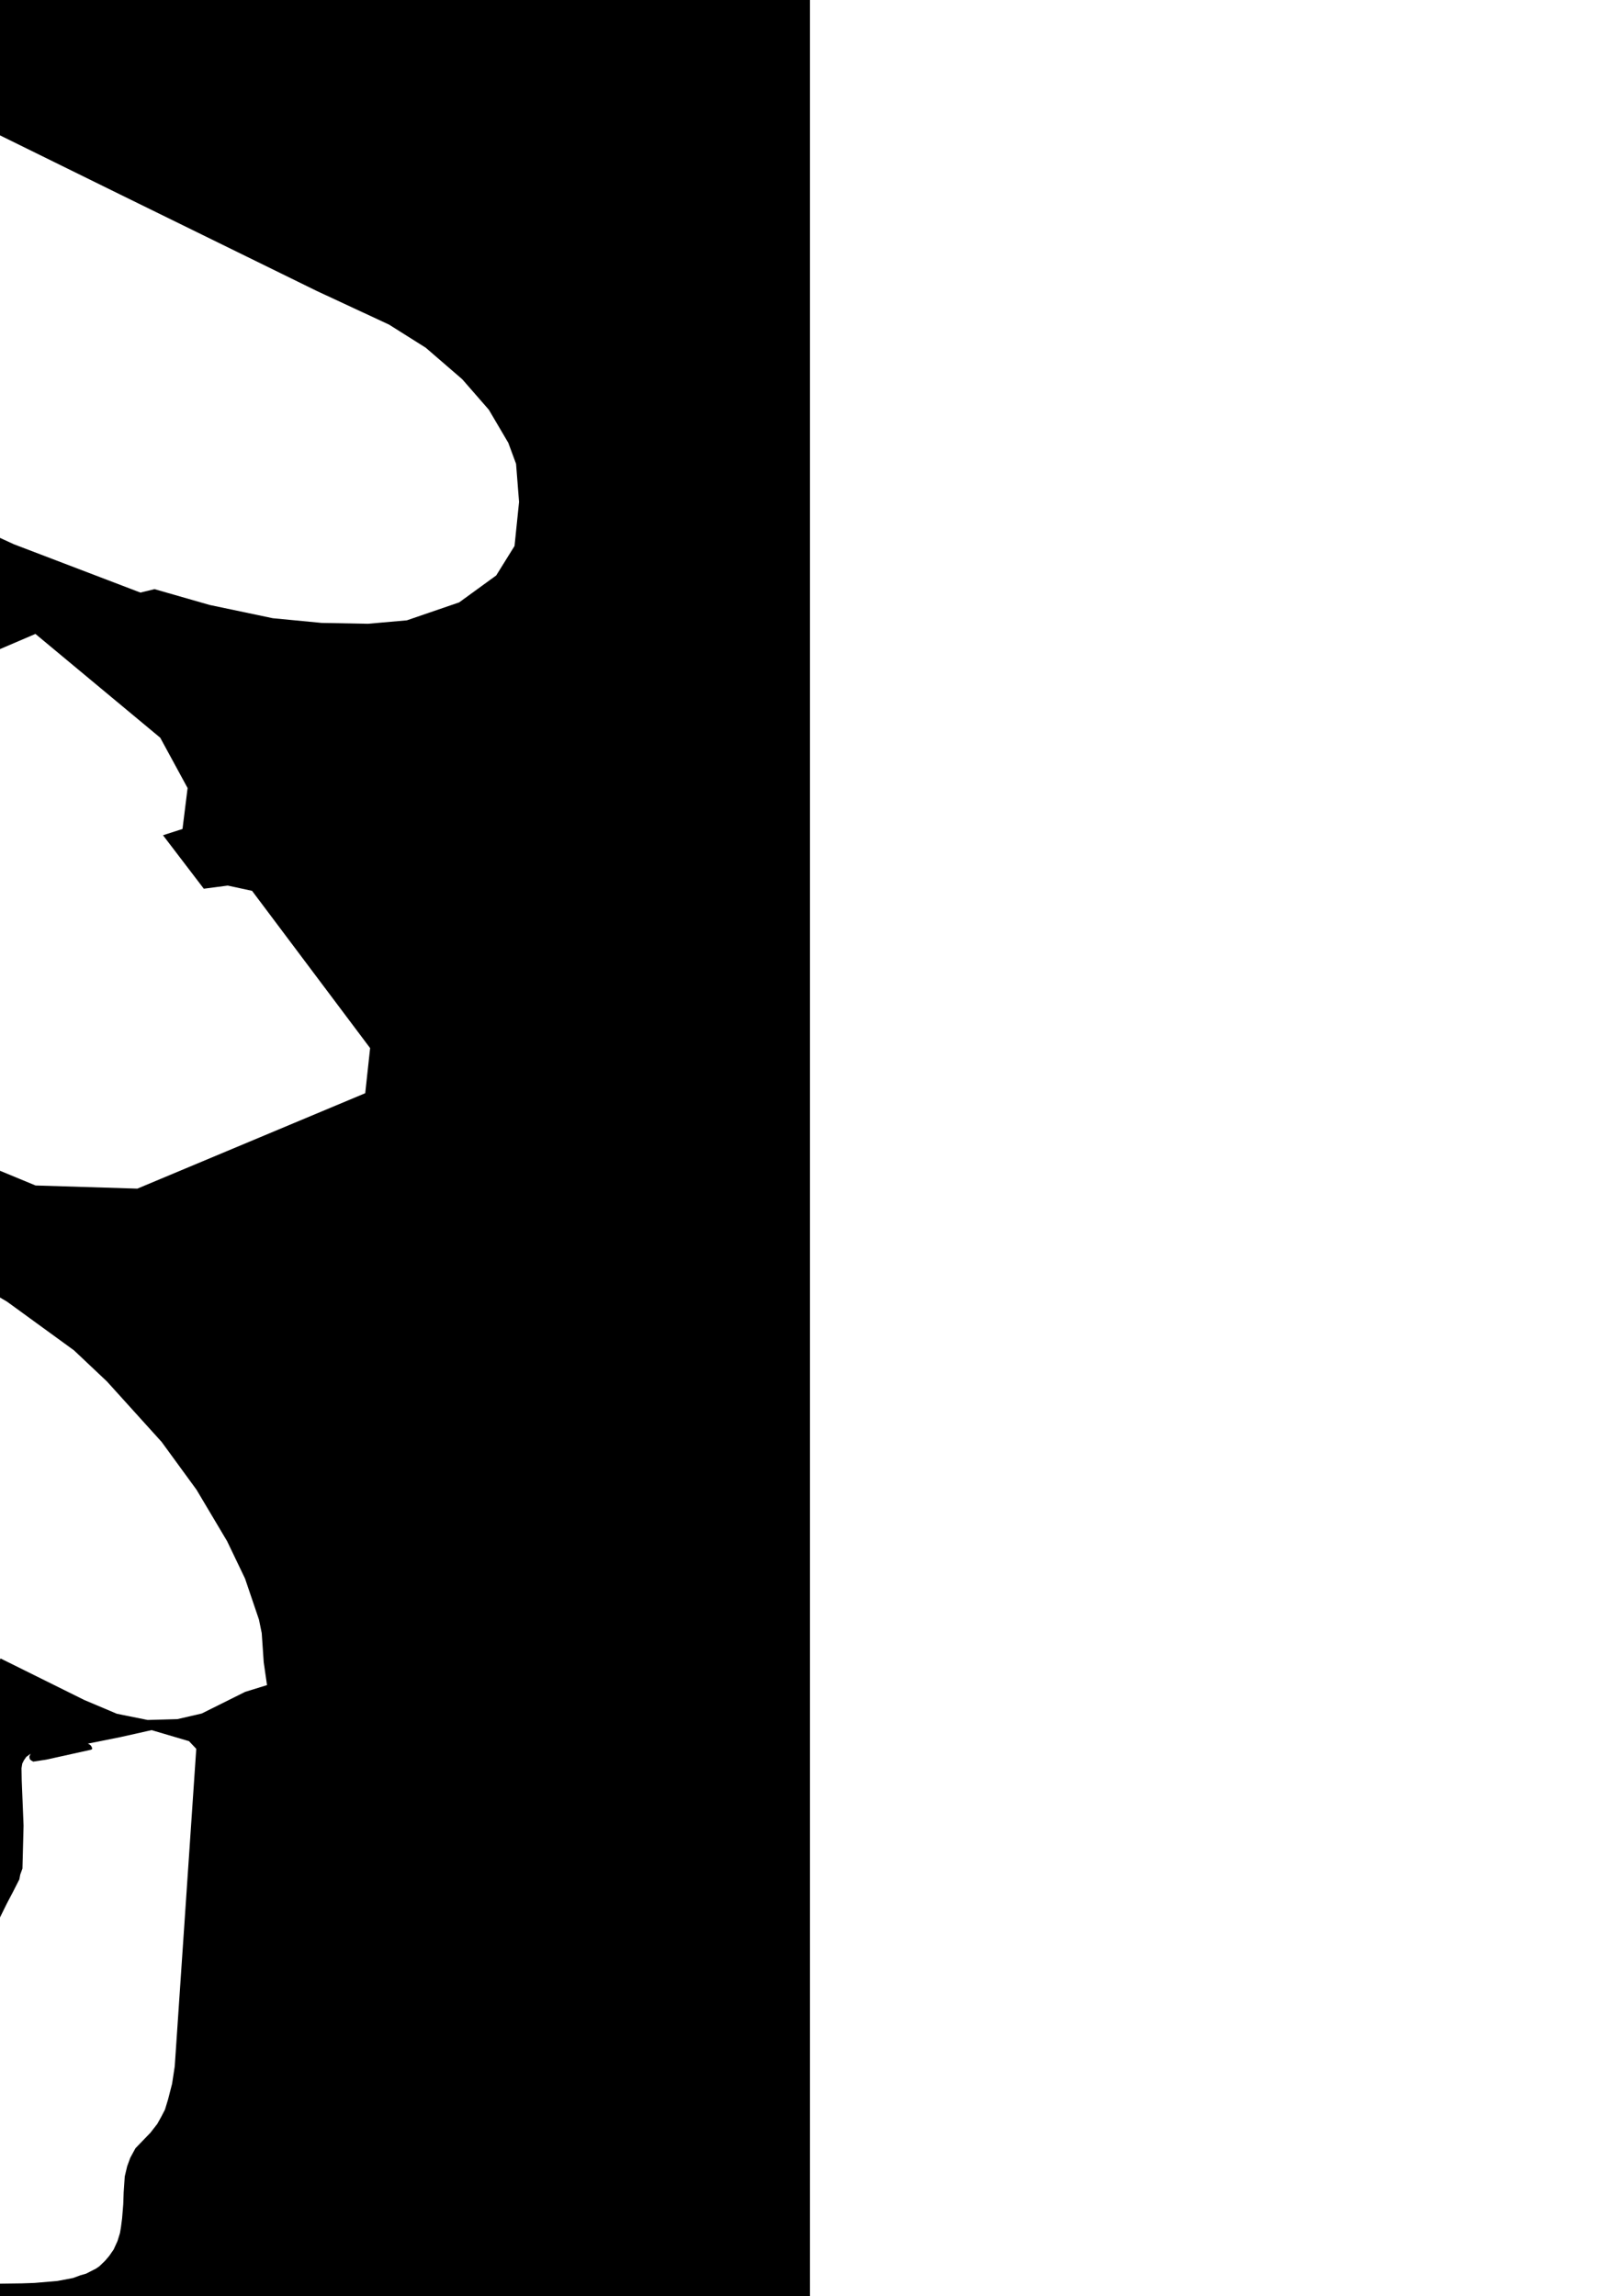 ﻿<svg xmlns="http://www.w3.org/2000/svg" version="1.1" width="800px" height="1131px"><g transform="translate(0 0)"><polygon class="bin" points="-399.0,0.0 0.0,0.0 0.0,1131.0 -399.0,1131.0 -399.0,1124.804 -388.227,1124.661 -381.956,1124.439 -370.702,1123.477 -362.995,1122.019 -359.445,1120.7 -356.564,1119.866 -351.659,1117.363 -350.064,1116.249 -347.25,1113.542 -345.227,1111.18 -343.015,1107.983 -341.111,1103.812 -339.896,1099.85 -339.408,1096.947 -338.858,1092.693 -338.287,1085.738 -338.077,1079.765 -337.544,1071.983 -336.351,1066.977 -334.828,1062.806 -332.28,1058.119 -324.879,1050.439 -321.525,1046.127 -319.517,1042.517 -317.751,1039.11 -316.206,1034.034 -314.225,1026.322 -312.927,1017.814 -302.32,861.383 -305.882,857.607 -323.201,852.493 -324.332,852.162 -339.792,855.627 -355.741,858.811 -354.987,859.155 -354.254,859.76 -353.869,860.384 -353.609,861.027 -353.678,861.581 -354.238,861.836 -376.216,866.701 -382.65,867.675 -383.528,867.153 -384.229,866.599 -384.471,865.835 -384.512,865.013 -383.896,863.765 -386.044,865.338 -387.211,867.013 -388.022,868.631 -388.405,870.942 -388.296,876.935 -387.394,899.217 -387.943,920.335 -389.029,923.321 -389.476,925.678 -392.64,931.906 -395.621,937.561 -399.0,944.414 -399.0,817.661 -398.773,816.835 -357.46,837.331 -341.414,844.112 -326.255,847.162 -311.597,846.748 -299.627,843.979 -278.215,833.313 -267.468,829.989 -267.869,827.201 -269.085,818.777 -269.114,818.375 -269.251,816.37 -270.071,804.374 -271.431,797.726 -278.294,777.51 -287.126,759.096 -302.192,733.76 -319.373,710.22 -346.297,680.447 -362.553,665.102 -395.525,641.129 -399.0,639.08 -399.0,576.659 -389.625,580.537 -381.484,583.904 -331.329,585.451 -219.087,538.451 -216.677,516.24 -274.836,438.772 -286.82,436.188 -298.601,437.734 -318.709,411.398 -309.098,408.298 -306.586,388.156 -320.067,363.361 -381.55,312.235 -399.0,319.707 -399.0,264.934 -392.177,268.07 -329.831,291.866 -322.883,290.178 -295.728,297.968 -264.657,304.497 -240.582,306.809 -217.783,307.235 -198.594,305.547 -172.823,296.707 -154.562,283.439 -145.536,268.917 -143.305,247.229 -144.781,228.471 -148.6,218.121 -157.144,203.598 -158.195,201.815 -171.285,186.802 -189.273,171.273 -207.352,159.885 -242.944,143.318 -339.513,95.949 -397.886,67.223 -399.0,66.661 -399.0,0.0 " transform="translate(399 0)"></polygon><g transform="translate(58.238 -544.464) rotate(0)"><polygon points="118.722,1152.933 47.367,1153.194 44.023,1140.919 1.0,1132.0 7.089,1172.192 30.149,1245.974 36.483,1268.072 101.162,1263.844 118.722,1152.933 "></polygon></g><g transform="translate(-59.825 -407.312) rotate(0)"><polygon points="280.32,1269.248 214.253,1132.0 167.014,1142.328 175.005,1159.214 185.181,1180.716 183.637,1182.098 188.944,1186.829 185.562,1189.847 193.675,1197.087 200.286,1210.726 213.181,1237.335 247.505,1262.155 270.024,1267.026 280.32,1269.248 "></polygon></g><g transform="translate(-280.115 -307.255) rotate(0)"><polygon points="421.253,1132.0 381.506,1160.733 444.003,1223.269 447.992,1220.365 451.494,1223.874 488.527,1197.204 465.222,1173.82 464.173,1174.584 421.253,1132.0 "></polygon></g><g transform="translate(-521.939 -256.38) rotate(0)"><polygon points="636.398,1132.0 618.957,1143.548 633.683,1179.49 667.516,1209.591 683.48,1214.132 700.095,1228.667 719.766,1211.801 636.398,1132.0 "></polygon></g><g transform="translate(93.015 -1102.481) rotate(0)"><polygon points="97.508,2104.486 99.178,2102.786 98.788,2101.774 100.482,2101.965 101.438,2099.724 20.323,2037.117 17.556,2039.765 14.109,2036.862 0.0,2052.441 4.302,2055.465 8.613,2055.968 11.217,2076.97 17.498,2077.664 20.443,2094.185 44.908,2097.655 49.074,2102.194 49.139,2105.6 54.943,2110.776 56.547,2119.033 67.799,2120.357 68.762,2118.467 76.986,2119.479 57.241,2104.091 56.129,2104.34 54.427,2103.175 54.344,2102.162 54.707,2101.914 55.44,2102.29 69.061,2086.24 68.774,2084.604 69.028,2083.783 69.656,2083.942 75.486,2087.5 97.508,2104.486 "></polygon></g><g transform="translate(-82.106 -1496.638) rotate(0)"><polygon points="276.345,2036.862 298.242,2058.181 230.541,2100.589 196.839,2064.251 276.345,2036.862 "></polygon></g><g transform="translate(-273.814 -1285.323) rotate(0)"><polygon points="511.819,1993.935 484.902,1985.241 488.607,1948.822 449.138,1936.077 440.17,2024.113 444.247,2025.431 449.965,1969.242 477.216,1978.038 473.67,2012.846 508.746,2024.177 511.819,1993.935 "></polygon></g><g transform="translate(-13.89 -1022.108) rotate(0)"><polygon points="190.604,2046.811 102.438,2036.862 108.68,2071.537 196.839,2081.479 190.604,2046.811 "></polygon></g><g transform="translate(119.76 -688.449) rotate(0)"><polygon points="113.491,1340.256 107.866,1335.708 99.365,1348.174 59.906,1334.282 90.118,1299.886 64.609,1281.064 74.847,1269.248 134.937,1312.606 113.491,1340.256 "></polygon></g><g transform="translate(-443.052 -1019.836) rotate(0)"><polygon points="678.378,2007.085 672.752,2002.537 664.251,2015.002 624.792,2001.11 655.004,1966.715 629.496,1947.893 639.733,1936.077 699.823,1979.435 678.378,2007.085 "></polygon></g><g transform="translate(-358.692 -1198.371) rotate(0)"><polygon points="624.792,1969.33 617.562,2000.494 545.695,1974.017 547.887,1957.441 531.884,1951.595 534.618,1936.077 624.792,1969.33 "></polygon></g><g transform="translate(-97.779 -1069.155) rotate(0)"><polygon points="303.518,1943.478 340.585,1936.077 358.152,1969.571 333.693,1974.685 336.766,1979.8 356.239,1977.239 369.47,2011.676 347.702,2012.485 339.776,1992.041 318.355,1994.862 313.571,1985.716 327.863,1982.354 322.798,1974.144 307.973,1977.647 302.148,1967.96 317.721,1964.056 315.409,1960.425 312.685,1960.967 303.518,1943.478 "></polygon></g><g transform="translate(-17.294 -1142.489) rotate(0)"><polygon points="223.663,1939.453 239.644,1936.077 257.528,1968.806 274.547,1965.168 293.504,1996.859 289.558,1997.642 291.592,2002.318 290.176,2004.911 287.647,2007.509 302.148,2032.187 281.262,2036.862 241.701,1966.468 238.575,1965.43 223.663,1939.453 "></polygon></g><g transform="translate(-173.414 -935.46) rotate(0)"><polygon points="440.17,1955.186 436.838,1993.041 369.47,1972.843 371.706,1936.077 405.122,1945.405 440.17,1955.186 "></polygon></g><g transform="translate(58.035 -1386.959) rotate(0)"><polygon points="202.538,2006.211 200.341,2004.81 166.61,1983.27 173.681,1971.774 155.945,1960.387 172.17,1936.077 223.663,1970.01 202.538,2006.211 "></polygon></g><g transform="translate(194.11 -1298.032) rotate(0)"><polygon points="26.043,1968.116 37.845,1954.503 52.503,1965.862 76.397,1936.077 97.871,1952.332 52.121,2006.84 32.33,1991.642 33.619,1990.426 32.664,1989.63 41.193,1979.354 26.043,1968.116 "></polygon></g><g transform="translate(142.606 -1225.994) rotate(0)"><polygon points="143.711,2005.742 97.871,1972.011 108.821,1936.077 155.945,1957.053 143.711,2005.742 "></polygon></g><g transform="translate(-17.444 -305.011) rotate(0)"><polygon points="311.627,1338.913 265.787,1305.182 276.737,1269.248 323.862,1290.224 311.627,1338.913 "></polygon></g><g transform="translate(-390.986 -1084.797) rotate(0)"><polygon points="691.641,1866.943 666.575,1871.592 674.768,1888.476 666.787,1889.941 667.349,1891.279 649.519,1894.463 653.162,1901.616 663.084,1900.278 666.844,1908.38 658.098,1910.227 670.958,1935.728 696.847,1930.601 683.591,1906.189 684.591,1905.214 709.414,1900.705 691.641,1866.943 "></polygon></g><g transform="translate(-484.878 -1354.317) rotate(0)"><polygon points="710.906,1867.032 712.288,1866.943 768.575,1867.121 772.3,1867.153 782.01,1899.184 718.772,1900.4 717.211,1896.587 709.414,1871.126 712.482,1870.941 711.887,1868.923 710.906,1867.032 "></polygon></g><g transform="translate(-383.811 -823.858) rotate(0)"><polygon points="568.822,1866.943 589.441,1910.33 643.871,1903.994 643.897,1902.848 649.519,1900.25 643.262,1885.465 568.822,1866.943 "></polygon></g><g transform="translate(-383.149 -812.563) rotate(0)"><polygon points="516.632,1897.621 499.002,1914.913 482.934,1900.933 461.41,1921.409 457.262,1896.87 447.336,1881.929 480.375,1866.943 484.131,1869.847 516.632,1897.621 "></polygon></g><g transform="translate(-252.336 -963.737) rotate(0)"><polygon points="553.926,1866.943 568.822,1915.922 563.771,1916.017 561.286,1920.679 537.723,1920.947 531.431,1912.929 516.632,1867.089 553.926,1866.943 "></polygon></g><g transform="translate(-320.896 -206.937) rotate(0)"><polygon points="475.328,1324.117 451.221,1274.559 486.07,1269.248 510.178,1318.813 475.328,1324.117 "></polygon></g><g transform="translate(-123.266 -810.085) rotate(0)"><polygon points="412.486,1921.811 388.379,1872.253 423.228,1866.943 447.336,1916.507 412.486,1921.811 "></polygon></g><g transform="translate(-299 -1356.566) rotate(0)"><polygon points="527.391,1859.49 520.403,1866.943 407.913,1776.231 414.899,1768.772 527.391,1859.49 "></polygon></g><g transform="translate(-123.219 -1435.904) rotate(0)"><polygon points="337.339,1905.11 347.544,1866.943 353.03,1869.222 388.379,1924.356 355.332,1935.612 337.339,1905.11 "></polygon></g><g transform="translate(-16.822 -1454.305) rotate(0)"><polygon points="308.725,1934.689 312.666,1929.653 315.929,1922.553 257.775,1866.943 247.55,1873.405 251.136,1885.566 269.405,1909.36 293.533,1932.944 298.801,1936.077 308.725,1934.689 "></polygon></g><g transform="translate(130.158 -1458.996) rotate(0)"><polygon points="48.882,1884.127 53.864,1911.824 58.902,1916.479 78.688,1919.452 80.609,1919.127 81.838,1917.51 77.976,1896.562 76.26,1892.487 74.532,1888.801 71.521,1884.599 68.175,1880.651 64.5,1877.225 60.678,1874.188 56.675,1871.922 52.742,1870.304 47.789,1869.209 42.717,1868.623 37.661,1868.299 32.694,1868.044 28.102,1868.299 23.46,1868.623 9.387,1866.943 6.315,1867.592 3.275,1869.012 1.451,1870.954 0.0,1873.412 0.561,1877.206 3.336,1877.588 12.648,1878.747 12.052,1875.201 31.568,1877.633 32.335,1882.192 42.041,1883.395 48.882,1884.127 "></polygon></g><g transform="translate(-414.502 -898.663) rotate(0)"><polygon points="731.696,1303.295 724.268,1299.277 684.765,1278.557 667.096,1269.248 659.138,1271.426 669.221,1288.357 674.817,1289.509 683.509,1304.11 666.466,1299.621 662.383,1292.763 656.87,1294.202 657.72,1307.052 691.781,1314.552 731.696,1303.295 "></polygon></g><g transform="translate(-486.619 -1404.651) rotate(0)"><polygon points="724.152,1802.818 716.724,1798.8 677.221,1778.081 659.552,1768.772 651.594,1770.949 661.677,1787.88 667.273,1789.033 675.965,1803.633 658.921,1799.144 654.838,1792.287 649.326,1793.726 650.176,1806.575 684.237,1814.076 724.152,1802.818 "></polygon></g><g transform="translate(-94.765 -1511.541) rotate(0)"><polygon points="218.56,1922.07 184.404,1886.522 213.394,1866.943 231.71,1886.006 247.55,1902.49 218.56,1922.07 "></polygon></g><g transform="translate(139.376 -1274.348) rotate(0)"><polygon points="163.846,1922.024 127.56,1905.307 132.225,1890.016 142.525,1866.943 169.055,1883.272 172.898,1878.922 174.741,1877.24 178.788,1870.229 184.404,1874.521 177.621,1886.749 169.022,1902.785 163.846,1922.024 "></polygon></g><g transform="translate(-85.659 -1345.488) rotate(0)"><polygon points="373.838,1851.636 390.979,1863.928 407.913,1860.546 400.022,1825.021 387.699,1769.549 386.099,1768.772 371.161,1793.865 389.104,1805.66 386.964,1808.774 391.976,1811.997 387.922,1818.748 392.045,1821.429 373.838,1851.636 "></polygon></g><g transform="translate(189.93 -1193.731) rotate(0)"><polygon points="118.878,1922.165 127.56,1880.411 93.843,1867.013 93.149,1866.943 92.819,1866.968 92.204,1867.115 91.932,1867.242 91.691,1867.401 91.3,1867.809 91.058,1868.312 82.838,1907.843 118.878,1922.165 "></polygon></g><g transform="translate(-405.117 -1434.646) rotate(0)"><polygon points="631.23,1774.528 649.326,1797.502 648.278,1797.986 649.137,1799.056 648.167,1799.508 649.098,1800.737 645.698,1802.29 646.786,1803.767 623.218,1814.834 624.314,1804.869 618.571,1803.054 617.727,1813.128 613.288,1811.733 593.29,1786.308 594.193,1785.856 590.399,1780.934 593.2,1779.641 592.321,1778.412 612.927,1768.772 620.181,1770.968 619.761,1775.368 627.179,1777.82 627.6,1773.42 631.23,1774.528 "></polygon></g><g transform="translate(-236.171 -920.133) rotate(0)"><polygon points="531.497,1817.227 527.391,1777.248 536.531,1780.005 536.418,1781.623 541.362,1783.113 541.475,1781.495 544.85,1782.521 545.793,1768.772 561.003,1773.42 566.396,1823.226 531.497,1817.227 "></polygon></g><g transform="translate(75.575 -764.53) rotate(0)"><polygon points="231.103,1768.772 235.558,1769.523 235.716,1770.994 248.988,1773.236 257.464,1851.389 243.195,1848.956 239.905,1818.91 221.967,1815.872 221.124,1808.116 220.555,1802.855 238.683,1805.339 235.529,1778.458 231.806,1774.637 231.103,1768.772 "></polygon></g><g transform="translate(166.203 -1003.525) rotate(0)"><polygon points="146.14,1348.174 150.595,1348.925 150.753,1350.396 164.025,1352.638 172.501,1430.791 158.232,1428.359 154.942,1398.312 137.004,1395.274 136.161,1387.518 135.592,1382.257 153.72,1384.741 150.566,1357.86 146.844,1354.039 146.14,1348.174 "></polygon></g><g transform="translate(-66.594 -1440.536) rotate(0)"><polygon points="358.255,1821.974 350.761,1818.599 348.426,1820.936 331.314,1806.905 303.163,1783.822 317.408,1768.772 371.161,1809.777 358.255,1821.974 "></polygon></g><g transform="translate(176.685 -1029.984) rotate(0)"><polygon points="118.979,1792.011 126.61,1807.654 153.883,1840.749 153.117,1828.76 164.619,1830.702 157.473,1815.702 139.914,1795.149 159.263,1778.341 144.777,1768.772 140.008,1778.341 134.711,1783.638 126.159,1783.511 118.979,1792.011 "></polygon></g><g transform="translate(33.286 -1218.96) rotate(0)"><polygon points="265.78,1795.789 281.32,1807.849 302.359,1817.425 303.163,1787.791 294.063,1775.343 280.854,1769.803 264.197,1768.772 257.464,1769.548 265.78,1795.789 "></polygon></g><g transform="translate(121.838 -1120.06) rotate(0)"><polygon points="190.418,1768.772 215.083,1778.558 220.555,1833.394 197.599,1836.456 196.295,1828.198 197.685,1821.474 199.919,1813.623 200.628,1807.198 199.456,1800.373 196.304,1792.522 192.262,1784.983 185.888,1777.03 189.927,1775.196 190.418,1768.772 "></polygon></g><g transform="translate(-41.206 -462.827) rotate(0)"><polygon points="395.672,1348.174 406.893,1355.16 353.814,1446.034 347.701,1442.225 366.764,1409.233 361.783,1406.093 364.325,1401.839 395.672,1348.174 "></polygon></g><g transform="translate(-296.679 -1221.78) rotate(0)"><polygon points="656.34,1670.912 667.561,1677.898 614.482,1768.772 608.369,1764.963 627.431,1731.971 622.451,1728.831 624.993,1724.577 656.34,1670.912 "></polygon></g><g transform="translate(-407.101 -856.07) rotate(0)"><polygon points="760.494,1701.019 746.173,1675.304 744.539,1675.432 741.431,1670.912 731.621,1672.974 733.857,1677.374 708.503,1683.186 713.571,1692.106 729.321,1689.005 731.332,1693.137 731.96,1694.869 733.634,1697.842 736.404,1702.776 738.778,1702.242 740.539,1705.374 738.239,1705.896 744.455,1716.955 740.212,1717.91 747.732,1731.286 751.245,1732.941 758.353,1704.381 760.494,1701.019 "></polygon></g><g transform="translate(64.071 -1438.093) rotate(0)"><polygon points="64.117,1794.28 62.619,1791.267 60.785,1786.726 58.177,1780.242 56.909,1776.223 55.754,1773.835 56.05,1772.497 58.422,1770.854 61.928,1770.262 71.971,1769.294 78.882,1769.593 87.4,1769.37 91.221,1768.772 94.78,1769.37 100.927,1771.306 103.684,1772.421 106.466,1773.612 109.05,1773.911 111.738,1774.803 113.105,1776.593 114.893,1779.72 116.865,1786.726 118.979,1791.84 64.117,1794.28 "></polygon></g><g transform="translate(315.477 -782.004) rotate(0)"><polygon points="26.836,1770.166 28.566,1773.743 33.564,1772.979 54.754,1816.012 34.254,1814.268 28.292,1813.688 8.268,1779.988 5.002,1776.13 1.789,1773.934 0.762,1771.14 0.0,1768.772 10.552,1769.93 26.836,1770.166 "></polygon></g><g transform="translate(-341.8 -1064.041) rotate(0)"><polygon points="667.561,1670.912 690.53,1671.606 698.063,1698.322 702.552,1698.456 708.503,1719.581 681.044,1718.753 667.561,1670.912 "></polygon></g><g transform="translate(-493.171 -1363.623) rotate(0)"><polygon points="563.118,1670.912 566.249,1674.408 565.179,1676.096 563.667,1677.72 563.086,1679.21 563.432,1679.86 563.892,1679.535 564.759,1677.65 571.651,1680.44 571.557,1682.58 572.689,1683.293 572.941,1680.764 601.158,1691.598 604.614,1693.025 603.916,1694.127 603.943,1695.101 604.442,1696.006 605.481,1696.655 608.049,1697.693 608.101,1707.807 604.314,1707.094 605.096,1707.807 606.544,1708.846 608.369,1709.756 607.693,1715.788 555.785,1695.878 556.249,1691.598 552.974,1689.197 552.295,1685.503 554.793,1681.478 563.118,1670.912 "></polygon></g><g transform="translate(-219.632 -1361.135) rotate(0)"><polygon points="533.363,1683.349 510.396,1672.988 505.874,1688.278 509.238,1690.093 508.774,1691.259 505.708,1689.96 502.789,1699.289 501.512,1698.773 503.968,1689.316 500.779,1687.629 501.167,1686.202 503.728,1687.24 508.853,1672.077 505.97,1670.912 499.263,1673.115 493.495,1694.628 492.08,1699.423 497.301,1703.569 503.812,1706.938 524.097,1715.879 528.536,1700.327 525.267,1698.385 525.32,1697.22 528.923,1698.901 533.363,1683.349 "></polygon></g><g transform="translate(-120.086 -644.129) rotate(0)"><polygon points="455.644,1671.434 451.635,1670.912 459.296,1719.344 490.096,1723.356 486.517,1700.739 492.08,1701.465 490.58,1691.962 458.221,1687.746 455.644,1671.434 "></polygon></g><g transform="translate(-88.941 -1354.656) rotate(0)"><polygon points="451.635,1720.972 425.568,1716.4 423.864,1699.518 419.461,1698.747 414.571,1697.887 413.501,1697.696 412.638,1689.131 416.969,1689.889 430.656,1692.29 430.051,1683.782 428.742,1670.912 434.782,1671.969 435.204,1676 446.815,1678.012 451.635,1720.972 "></polygon></g><g transform="translate(-336.004 -628.991) rotate(0)"><polygon points="674.862,1350.211 673.588,1348.396 671.759,1348.174 655.487,1352.019 661.974,1363.651 664.774,1364.555 668.073,1365.72 670.182,1367.528 672.063,1370.368 673.639,1372.704 675.292,1371.915 678.202,1375.537 676.546,1376.333 688.256,1390.142 692.304,1392.339 711.616,1399.966 715.643,1399.234 712.356,1393.377 709.553,1388.391 703.841,1389.684 698.118,1379.504 703.161,1378.364 698.528,1370.126 691.354,1371.794 679.454,1350.599 676.349,1351.37 674.862,1350.211 "></polygon></g><g transform="translate(75.531 -1131.628) rotate(0)"><polygon points="269.691,1672.949 268.417,1671.134 266.587,1670.912 250.315,1674.757 256.802,1686.389 259.602,1687.293 262.902,1688.458 265.011,1690.266 266.892,1693.106 268.467,1695.442 270.12,1694.653 273.03,1698.275 271.374,1699.071 283.084,1712.88 287.133,1715.077 306.444,1722.704 310.472,1721.972 307.184,1716.114 304.382,1711.129 298.67,1712.422 292.946,1702.242 297.989,1701.102 293.356,1692.864 286.182,1694.532 274.283,1673.337 271.178,1674.108 269.691,1672.949 "></polygon></g><g transform="translate(-23.696 -715.204) rotate(0)"><polygon points="405.79,1680.226 395.519,1692.247 366.823,1670.912 358.324,1678.412 352.726,1680.997 350.656,1683.715 385.841,1710.094 393.881,1702.46 397.692,1704.79 412.638,1687.72 405.79,1680.226 "></polygon></g><g transform="translate(29.031 -1301.607) rotate(0)"><polygon points="334.399,1676.718 322.299,1670.912 323.661,1691.143 310.472,1689.889 314.093,1713.489 350.656,1714.743 348.388,1699.375 343.116,1698.515 342.709,1695.377 344.957,1695.772 344.108,1690.984 336.561,1689.889 334.399,1676.718 "></polygon></g><g transform="translate(210.201 -901.22) rotate(0)"><polygon points="136.37,1724.506 147.499,1728.778 157.061,1688.536 170.668,1693.586 172.873,1679.985 145.968,1670.912 145.607,1681.551 139.246,1688.632 136.37,1724.506 "></polygon></g><g transform="translate(135.243 -1160.859) rotate(0)"><polygon points="230.871,1712.595 202.76,1682.962 215.889,1670.912 223.654,1677.596 229.792,1673.394 250.315,1694.784 241.574,1700.309 244.55,1703.575 230.871,1712.595 "></polygon></g><g transform="translate(-286.117 -1331.938) rotate(0)"><polygon points="671.25,1670.912 601.635,1615.724 608.011,1608.711 677.627,1663.898 671.25,1670.912 "></polygon></g><g transform="translate(219.613 -1395.115) rotate(0)"><polygon points="97.116,1703.336 73.059,1702.216 71.872,1702.165 66.064,1679.137 40.999,1678.099 41.315,1674.178 40.982,1670.912 89.571,1673.713 97.116,1703.336 "></polygon></g><g transform="translate(246.425 -1010.949) rotate(0)"><polygon points="122.598,1670.912 110.174,1674.387 108.095,1674.992 112.965,1683.184 97.116,1687.704 102.433,1696.826 111.322,1712.077 133.411,1703.949 136.37,1691.829 122.598,1670.912 "></polygon></g><g transform="translate(-144.075 -1299.127) rotate(0)"><polygon points="315.19,1608.711 320.123,1620.788 299.567,1622.081 295.652,1616.762 259.576,1616.24 246.859,1618.45 235.574,1615.463 233.665,1608.972 315.19,1608.711 "></polygon></g><g transform="translate(-530.127 -1303.773) rotate(0)"><polygon points="752.932,1608.711 763.473,1609.927 765.193,1621.303 766.909,1632.679 763.353,1632.271 764.076,1636.309 725.908,1631.316 725.357,1627.507 722.288,1627.074 720.25,1615.717 719.669,1612.475 754.338,1617.01 753.815,1613.705 752.932,1608.711 "></polygon></g><g transform="translate(349.104 -746.268) rotate(0)"><polygon points="39.982,1704.122 15.61,1711.679 15.033,1711.093 11.157,1705.268 10.359,1703.957 1.09,1690.194 7.501,1688.036 0.0,1676.864 17.723,1670.912 23.542,1679.601 28.709,1687.304 39.982,1704.122 "></polygon></g><g transform="translate(-189.055 -1336.434) rotate(0)"><polygon points="580.598,1625.872 578.638,1625.057 571.067,1622.153 545.725,1612.704 540.733,1615.187 523.448,1608.711 525.617,1614.824 540.559,1621.115 539.322,1629.457 577.136,1644.301 580.598,1625.872 "></polygon></g><g transform="translate(-330.924 -1018.864) rotate(0)"><polygon points="697.391,1608.711 677.627,1613.136 699.751,1651.239 711.315,1648.049 719.669,1645.744 705.038,1621.675 701.275,1615.072 697.391,1608.711 "></polygon></g><g transform="translate(257.969 -1211.399) rotate(0)"><polygon points="111.5,1446.034 91.736,1450.459 113.859,1488.562 125.424,1485.371 133.778,1483.066 119.147,1458.998 115.384,1452.395 111.5,1446.034 "></polygon></g><g transform="translate(-192.837 -1373.7) rotate(0)"><polygon points="503.755,1608.711 523.448,1641.751 501.542,1647.38 494.13,1634.613 482.608,1613.945 490.446,1612.111 503.755,1608.711 "></polygon></g><g transform="translate(-94.342 -776.873) rotate(0)"><polygon points="448.537,1609.456 467.389,1608.711 482.608,1650.695 463.756,1651.44 448.537,1609.456 "></polygon></g><g transform="translate(-226.425 -1108.221) rotate(0)"><polygon points="427.85,1608.711 421.162,1610.443 407.323,1614.028 427.017,1647.068 443.218,1642.878 444.209,1644.54 448.537,1643.42 446.263,1639.606 427.85,1608.711 "></polygon></g><g transform="translate(74.626 -522.753) rotate(0)"><polygon points="154.012,1613.837 157.906,1638.192 119.381,1633.193 115.469,1608.711 124.034,1609.825 125.545,1619.255 146.03,1621.917 144.541,1612.608 154.012,1613.837 "></polygon></g><g transform="translate(-31.13 -526.382) rotate(0)"><polygon points="388.883,1608.711 376.978,1613.722 376.653,1613.289 361.629,1619.625 370.173,1631.24 376.138,1628.782 386.11,1642.307 407.323,1633.284 388.883,1608.711 "></polygon></g><g transform="translate(99.75 -1398.504) rotate(0)"><polygon points="199.47,1631.291 200.8,1624.038 162.126,1608.711 157.906,1637.359 171.303,1642.148 177.374,1635.729 179.61,1636.525 185.879,1626.432 199.47,1631.291 "></polygon></g><g transform="translate(27.138 -905.004) rotate(0)"><polygon points="361.629,1638.177 341.137,1645.736 320.123,1614.621 339.153,1608.711 342.911,1612.003 348.778,1619.664 361.629,1638.177 "></polygon></g><g transform="translate(-31.072 -1236.539) rotate(0)"><polygon points="376.283,1475.5 355.791,1483.059 334.777,1451.943 353.806,1446.034 357.564,1449.326 363.431,1456.987 376.283,1475.5 "></polygon></g><g transform="translate(-141.536 -1360.646) rotate(0)"><polygon points="529.04,1606.473 533.14,1604.015 521.494,1590.18 521.579,1580.356 532.268,1574.021 520.577,1546.873 505.267,1555.793 522.754,1573.505 519.187,1576.772 513.608,1580.534 512.528,1579.968 510.608,1581.165 512.062,1582.712 509.85,1584.151 508.522,1582.737 506.865,1584.106 529.04,1606.473 "></polygon></g><g transform="translate(-362.095 -552.02) rotate(0)"><polygon points="740.365,1607.316 731.539,1546.873 737.261,1548.681 743.159,1550.522 751.998,1606.698 752.315,1608.711 740.365,1607.316 "></polygon></g><g transform="translate(313.678 -1422.679) rotate(0)"><polygon points="49.966,1640.533 41.058,1650.656 0.0,1618.834 8.908,1608.711 49.966,1640.533 "></polygon></g><g transform="translate(151.475 -1320.774) rotate(0)"><polygon points="89.087,1608.711 94.843,1609.488 110.158,1611.558 115.469,1646.474 109.034,1645.608 99.321,1644.289 94.398,1643.627 89.087,1608.711 "></polygon></g><g transform="translate(-275.724 -1017.605) rotate(0)"><polygon points="621.224,1446.034 632.48,1457.222 603.88,1479.241 590.894,1466.442 587.408,1463.003 588.433,1462.284 594.68,1457.616 601.52,1452.917 606.037,1457.374 621.224,1446.034 "></polygon></g><g transform="translate(-486.033 -1366.764) rotate(0)"><polygon points="786.132,1546.873 797.388,1558.061 768.788,1580.08 755.802,1567.281 752.315,1563.842 753.341,1563.123 759.588,1558.455 766.428,1553.756 770.945,1558.213 786.132,1546.873 "></polygon></g><g transform="translate(189.703 -523.846) rotate(0)"><polygon points="50.966,1628.825 56.101,1632.619 67.402,1640.967 72.403,1644.666 73.048,1643.946 81.176,1634.338 86.066,1628.901 88.489,1625.966 89.087,1625.049 86.658,1623.037 87.225,1622.349 79.492,1616.504 67.826,1608.711 65.947,1610.952 63.427,1613.957 57.466,1621.069 55.418,1623.514 53.566,1625.724 50.966,1628.825 "></polygon></g><g transform="translate(-306.354 -1066.146) rotate(0)"><polygon points="671.641,1546.873 657.377,1566.147 676.149,1572.298 675.699,1576.373 691.601,1581.614 693.261,1564.854 685.139,1562.135 686.278,1551.655 671.641,1546.873 "></polygon></g><g transform="translate(-214.786 -1377.753) rotate(0)"><polygon points="533.14,1546.873 569.896,1547.057 571.249,1550.726 575.648,1547.115 576.966,1547.115 577.614,1548.86 582.374,1565.037 561.937,1564.674 560.167,1559.05 537.026,1558.802 533.14,1546.873 "></polygon></g><g transform="translate(-356.09 -1381.925) rotate(0)"><polygon points="582.374,1551.356 599.013,1546.873 599.542,1547.72 604.86,1556.406 610.337,1565.525 617.674,1577.637 614.502,1578.503 616.005,1580.981 610.99,1582.337 610.824,1582.076 602.116,1584.515 582.374,1551.356 "></polygon></g><g transform="translate(-370.071 -1395.229) rotate(0)"><polygon points="643.312,1581.241 617.674,1558.464 619.297,1555.872 630.29,1546.873 637.646,1553.618 639.933,1551.79 657.377,1566.655 643.312,1581.241 "></polygon></g><g transform="translate(219.757 -1368.617) rotate(0)"><polygon points="69.695,1534.122 80.193,1544.889 105.748,1526.577 85.769,1507.392 81.035,1510.983 82.411,1515.313 77.22,1519.152 82.925,1525.335 69.695,1534.122 "></polygon></g><g transform="translate(-263.037 -1414.009) rotate(0)"><polygon points="469.214,1573.603 479.712,1584.37 505.267,1566.057 485.288,1546.873 480.554,1550.464 481.93,1554.794 476.739,1558.633 482.444,1564.816 469.214,1573.603 "></polygon></g><g transform="translate(71.374 -1408.877) rotate(0)"><polygon points="281.414,1546.873 275.01,1549.267 305.222,1589.296 320.266,1583.655 317.57,1580.134 281.414,1546.873 "></polygon></g><g transform="translate(17.212 -1424.326) rotate(0)"><polygon points="232.155,1546.873 225.612,1556.753 259.594,1579.543 266.974,1582.771 271.384,1584.579 275.01,1574.508 266.173,1569.988 265.251,1572.121 232.155,1546.873 "></polygon></g><g transform="translate(-155.842 -1422.338) rotate(0)"><polygon points="353.609,1546.873 367.561,1562.466 343.721,1568 340.882,1563.014 327.131,1566.363 322.57,1558.773 320.266,1555.01 331.445,1552.342 353.609,1546.873 "></polygon></g><g transform="translate(-424.351 -1392.11) rotate(0)"><polygon points="768.3,1545.666 749.58,1543.533 745.387,1520.216 725.184,1517.917 723.288,1507.392 731.328,1508.309 732.327,1513.88 752.481,1516.173 755.31,1531.881 766.038,1533.103 768.3,1545.666 "></polygon></g><g transform="translate(-81.892 -1128.943) rotate(0)"><polygon points="456.784,1546.873 469.214,1573.134 450.948,1575.847 447.021,1574.688 435.172,1550.26 456.784,1546.873 "></polygon></g><g transform="translate(-13.53 -1428.481) rotate(0)"><polygon points="367.561,1556.519 384.242,1546.873 405.117,1570.432 388.442,1580.079 367.561,1556.519 "></polygon></g><g transform="translate(218.079 -666.665) rotate(0)"><polygon points="148.596,1586.907 145.766,1581.691 143.058,1576.698 156.644,1573.418 153.595,1560.177 151.532,1551.21 155.459,1551.592 154.927,1549.446 156.617,1548.267 158.608,1546.873 162.069,1547.166 169.869,1582.098 157.395,1585.041 148.596,1586.907 "></polygon></g><g transform="translate(199.063 -1445.401) rotate(0)"><polygon points="43.781,1568.957 32.681,1577.895 27.737,1573.088 24.295,1569.797 23.754,1569.371 26.267,1567.531 28.91,1565.462 21.584,1558.44 19.187,1560.318 13.845,1564.475 11.916,1565.946 7.096,1569.619 6.187,1570.275 0.0,1564.214 17.423,1550.005 17.628,1549.833 21.329,1546.873 23.827,1549.375 43.781,1568.957 "></polygon></g><g transform="translate(-150.562 -396.804) rotate(0)"><polygon points="226.044,1510.691 227.812,1516.296 298.445,1513.64 296.245,1507.392 226.044,1510.691 "></polygon></g><g transform="translate(274.667 -1207.978) rotate(0)"><polygon points="109.782,1586.38 100.392,1588.45 97.491,1573.837 95.088,1573.513 89.974,1546.873 99.337,1547.796 101.786,1548.038 104.358,1548.878 106.377,1549.973 107.463,1551.852 108.377,1554.5 108.629,1556.831 107.48,1558.703 106.305,1560.065 104.97,1560.906 105.593,1564.847 108.287,1564.974 110.006,1575.002 107.96,1574.932 109.782,1586.38 "></polygon></g><g transform="translate(70.52 -1441.481) rotate(0)"><polygon points="205.724,1546.873 220.436,1549.286 221.775,1549.554 225.612,1584.224 209.565,1581.536 205.724,1546.873 "></polygon></g><g transform="translate(-241.909 -1400.424) rotate(0)"><polygon points="377.04,1513.677 401.749,1507.392 412.895,1526.267 403.818,1528.572 388.186,1532.553 377.04,1513.677 "></polygon></g><g transform="translate(87.371 -1300.679) rotate(0)"><polygon points="169.869,1553.158 194.578,1546.873 205.724,1565.748 196.647,1568.053 181.016,1572.033 169.869,1553.158 "></polygon></g><g transform="translate(2.823 -1409.028) rotate(0)"><polygon points="298.445,1507.392 300.489,1516.416 307.031,1517.263 318.032,1518.511 318.387,1520.849 329.881,1522.422 333.099,1542.412 340.753,1545.488 337.628,1535.267 340.109,1534.617 326.761,1510.786 298.445,1507.392 "></polygon></g><g transform="translate(-267.682 -1404.256) rotate(0)"><polygon points="653.518,1507.392 656.995,1517.29 610.21,1518.92 608.894,1508.042 653.518,1507.392 "></polygon></g><g transform="translate(299.631 -746.979) rotate(0)"><polygon points="69.775,1546.873 65.809,1571.013 86.088,1578.183 86.537,1575.4 89.974,1554.087 69.775,1546.873 "></polygon></g><g transform="translate(207.304 -1454.556) rotate(0)"><polygon points="47.65,1575.435 44.781,1546.873 62.899,1549.968 65.809,1578.543 47.65,1575.435 "></polygon></g><g transform="translate(-490.481 -1424.836) rotate(0)"><polygon points="656.995,1510.538 663.942,1507.392 673.867,1522.333 678.015,1546.873 663.984,1545.382 656.995,1510.538 "></polygon></g><g transform="translate(-592.083 -1427.837) rotate(0)"><polygon points="702.267,1510.538 709.214,1507.392 719.14,1522.333 723.288,1546.873 709.256,1545.382 702.267,1510.538 "></polygon></g><g transform="translate(-206.256 -1432.224) rotate(0)"><polygon points="455.083,1541.082 444.505,1544.068 412.895,1513.371 420.477,1507.392 455.083,1541.082 "></polygon></g><g transform="translate(-294.786 -1268.839) rotate(0)"><polygon points="530.175,1357.358 613.941,1351.619 611.208,1348.174 527.033,1354.581 530.175,1357.358 "></polygon></g><g transform="translate(-267.809 -1429.014) rotate(0)"><polygon points="362.269,1533.484 377.04,1535.904 376.352,1530.892 375.52,1524.784 361.273,1524.58 359.596,1524.364 359.727,1525.555 355.217,1524.81 353.381,1508.634 353.157,1507.513 347.063,1507.456 340.753,1507.392 342.967,1523.676 343.284,1526.013 348.645,1526.981 348.731,1527.943 354.061,1528.911 354.157,1529.955 358.171,1530.681 358.248,1531.535 362.153,1532.242 362.269,1533.484 "></polygon></g><g transform="translate(-576.734 -809.174) rotate(0)"><polygon points="641.681,1452.369 636.538,1449.141 632.48,1446.034 638.4,1463.269 642.425,1477.232 646.385,1494.945 647.858,1502.929 650.947,1504.902 654.72,1507.392 654.069,1500.732 649.145,1477.582 645.568,1464.587 641.681,1452.369 "></polygon></g><g transform="translate(-548.059 -1429.355) rotate(0)"><polygon points="700.04,1509.462 678.015,1507.392 681.171,1529.682 702.267,1532.796 700.04,1509.462 "></polygon></g><g transform="translate(-250.996 -1436.057) rotate(0)"><polygon points="597.609,1507.392 574.902,1519.801 584.225,1529.37 591.653,1535.19 608.894,1515.669 597.609,1507.392 "></polygon></g><g transform="translate(-183.371 -1436.582) rotate(0)"><polygon points="552.458,1507.392 556.535,1533.046 574.902,1535.446 570.832,1509.799 552.458,1507.392 "></polygon></g><g transform="translate(-317.833 -1445.732) rotate(0)"><polygon points="491.319,1523.751 519.58,1526.795 516.912,1512.34 511.902,1511.888 511.353,1509.372 488.135,1507.392 488.666,1510.608 489.742,1515.931 490.228,1518.332 491.319,1523.751 "></polygon></g><g transform="translate(-84.937 -1454.637) rotate(0)"><polygon points="174.658,1518.408 191.821,1507.392 193.474,1517.223 186.156,1516.383 191.528,1545.386 178.908,1543.896 174.658,1518.408 "></polygon></g><g transform="translate(-305.584 -1453.049) rotate(0)"><polygon points="535.092,1535.129 519.58,1521.327 537.143,1507.392 552.458,1521.359 535.092,1535.129 "></polygon></g><g transform="translate(199.552 -1494.759) rotate(0)"><polygon points="143.058,1561.034 133.823,1566.917 123.088,1573.501 110.006,1559.149 130.105,1546.873 143.058,1561.034 "></polygon></g><g transform="translate(-205.1 -1455.353) rotate(0)"><polygon points="488.135,1521.553 478.9,1527.437 468.165,1534.02 455.083,1519.668 475.181,1507.392 488.135,1521.553 "></polygon></g><g transform="translate(-59.386 -1454.398) rotate(0)"><polygon points="226.044,1521.493 221.16,1534.078 193.474,1519.977 198.358,1507.392 226.044,1521.493 "></polygon></g><g transform="translate(239.361 -1454.873) rotate(0)"><polygon points="105.748,1511.919 110.995,1523.132 144.602,1518.605 139.355,1507.392 105.748,1511.919 "></polygon></g><g transform="translate(218.083 -956.716) rotate(0)"><polygon points="49.711,1509.684 51.261,1508.111 59.532,1508.532 59.826,1509.684 64.933,1509.939 64.697,1509.016 65.463,1509.054 69.695,1525.392 68.86,1526.187 59.845,1525.735 52.388,1519.929 52.355,1519.496 52.221,1518.961 52.444,1518.974 52.212,1518.082 51.259,1518.031 51.486,1518.923 51.592,1518.929 51.591,1519.515 51.446,1519.91 51.029,1520.432 50.247,1520.654 50.186,1520.432 48.879,1520.362 46.669,1522.622 40.203,1517.541 40.506,1515.765 38.722,1513.886 36.796,1507.392 45.651,1507.749 45.807,1508.353 47.643,1508.449 49.086,1509.748 49.495,1511.359 50.453,1511.41 50.173,1510.334 49.711,1509.684 "></polygon></g><g transform="translate(89.471 -516.222) rotate(0)"><polygon points="35.796,1518.961 34.128,1529.958 0.0,1518.312 0.853,1513.014 1.765,1507.392 35.796,1518.961 "></polygon></g><g transform="translate(-88.437 -1452.3) rotate(0)"><polygon points="172.282,1510.965 174.658,1525.888 168.973,1525.156 155.665,1523.436 146.983,1522.315 145.755,1514.627 144.602,1507.392 172.282,1510.965 "></polygon></g><g transform="translate(-220.464 -1504.031) rotate(0)"><polygon points="432.797,1550.446 435.172,1565.369 429.488,1564.636 416.18,1562.917 407.498,1561.796 406.27,1554.108 405.117,1546.873 432.797,1550.446 "></polygon></g><g transform="translate(-280.514 -1406.011) rotate(0)"><polygon points="566.688,1466.001 565.383,1466.791 566.618,1468.154 579.146,1481.958 585.175,1478.284 587.408,1476.928 582.953,1472.019 579.219,1467.899 574.788,1463.015 559.381,1446.034 556.258,1447.944 552.421,1450.281 557.507,1455.884 560.223,1458.876 566.688,1466.001 "></polygon></g><g transform="translate(-600.219 -872.524) rotate(0)"><polygon points="692.997,1450.116 700.86,1446.034 702.142,1447.517 704.299,1446.307 725.517,1470.806 715.811,1476.562 692.997,1450.116 "></polygon></g><g transform="translate(-322.596 -1408.505) rotate(0)"><polygon points="654.72,1451.128 659.877,1461.698 692.997,1456.604 687.84,1446.034 654.72,1451.128 "></polygon></g><g transform="translate(-622.579 -1509.848) rotate(0)"><polygon points="693.261,1551.967 698.418,1562.537 731.539,1557.443 726.382,1546.873 693.261,1551.967 "></polygon></g><g transform="translate(-471.965 -1412.643) rotate(0)"><polygon points="789.938,1465.237 777.76,1473.553 759.114,1454.356 771.29,1446.034 789.938,1465.237 "></polygon></g><g transform="translate(-0.637 -1412.203) rotate(0)"><polygon points="147.575,1446.034 133.778,1449.485 149.06,1464.531 180.709,1456.565 177.22,1452.497 154.196,1458.157 147.575,1446.034 "></polygon></g><g transform="translate(-491.527 -1411.722) rotate(0)"><polygon points="759.114,1456.977 749.702,1446.034 725.517,1459.212 734.768,1469.978 759.114,1456.977 "></polygon></g><g transform="translate(-393.546 -1420.733) rotate(0)"><polygon points="507.939,1446.034 502.661,1447.256 497.939,1448.344 514.311,1478.613 518.01,1477.773 519.069,1479.784 520.417,1479.447 525.497,1478.047 514.898,1458.72 507.939,1446.034 "></polygon></g><g transform="translate(-42.89 -617.51) rotate(0)"><polygon points="208.361,1608.711 200.8,1613.755 225.348,1640.878 233.665,1635.261 208.361,1608.711 "></polygon></g><g transform="translate(-207.532 -1427.982) rotate(0)"><polygon points="412.516,1446.034 404.956,1451.077 429.504,1478.201 437.821,1472.584 412.516,1446.034 "></polygon></g><g transform="translate(108.419 -384.072) rotate(0)"><polygon points="275.16,1447.447 281.212,1482.741 270.994,1481.634 269.312,1471.121 271.831,1471.287 271.11,1465.722 269.983,1465.467 268.996,1459.061 267.706,1458.737 267.186,1455.852 265.42,1455.502 264.012,1446.034 275.16,1447.447 "></polygon></g><g transform="translate(-81.209 -1329.553) rotate(0)"><polygon points="273.258,1362.574 260.596,1359.205 258.643,1356.995 258.311,1355.052 233.228,1348.174 236.058,1367.765 240.567,1367.893 237.717,1353.103 251.93,1356.091 250.438,1359.332 261.882,1362.835 261.98,1364.912 273.841,1368.415 273.258,1362.574 "></polygon></g><g transform="translate(189.838 -1432.661) rotate(0)"><polygon points="186.817,1446.18 180.709,1447.23 192.774,1482.344 196.96,1480.632 199.722,1484.35 201.746,1484.286 197.372,1467.869 193.538,1458.059 188.606,1446.034 186.817,1446.18 "></polygon></g><g transform="translate(-274.241 -1599.071) rotate(0)"><polygon points="586.706,1608.857 580.598,1609.908 592.663,1645.022 596.849,1643.309 599.611,1647.027 601.635,1646.963 597.261,1630.546 593.427,1620.736 588.495,1608.711 586.706,1608.857 "></polygon></g><g transform="translate(-369.784 -1434.1) rotate(0)"><polygon points="469.766,1461.736 464.764,1452.694 456.418,1453.586 454.857,1450.013 454.404,1448.982 451.193,1449.326 449.756,1446.034 444.774,1446.569 437.821,1447.568 445.645,1464.856 469.766,1461.736 "></polygon></g><g transform="translate(-305.52 -1433.275) rotate(0)"><polygon points="552.421,1456.382 529.76,1446.034 525.497,1460.07 548.164,1470.419 552.421,1456.382 "></polygon></g><g transform="translate(14.198 -1436.776) rotate(0)"><polygon points="240.577,1446.034 264.012,1471.15 255.752,1476.384 232.316,1451.261 240.577,1446.034 "></polygon></g><g transform="translate(-197.142 -1436.69) rotate(0)"><polygon points="497.939,1459.663 492.847,1464.561 485.735,1471.401 469.766,1457.772 477.19,1450.632 481.97,1446.034 497.939,1459.663 "></polygon></g><g transform="translate(41.814 -1435.345) rotate(0)"><polygon points="307.85,1460.876 302.124,1464.391 304.976,1467.486 297.67,1471.975 294.994,1468.976 281.212,1453.859 294.306,1446.034 307.85,1460.876 "></polygon></g><g transform="translate(-505.135 -1339.8) rotate(0)"><polygon points="655.487,1353.426 654.541,1354.101 649.746,1357.622 641.3,1364.193 635.548,1368.452 633.462,1366.44 630.317,1368.885 619.681,1358.367 613.941,1356.107 615.001,1355.266 616.728,1355.005 618.712,1354.878 620.779,1355.457 623.402,1356.686 627.08,1358.367 630.072,1359.66 633.036,1359.984 635.498,1358.889 639.53,1355.782 644.383,1352.28 650.07,1348.174 653.05,1351.083 655.487,1353.426 "></polygon></g><g transform="translate(-267.835 -535.6) rotate(0)"><polygon points="478.587,1350.243 499.244,1387.015 498.755,1386.805 492.049,1385.124 491.535,1385.112 491.007,1385.252 490.882,1385.742 470.113,1348.174 478.587,1350.243 "></polygon></g><g transform="translate(-162.283 -1429.67) rotate(0)"><polygon points="232.316,1458.267 204.704,1446.034 201.746,1456.445 229.38,1468.831 232.316,1458.267 "></polygon></g><g transform="translate(-337.904 -1156.043) rotate(0)"><polygon points="404.956,1459.43 388.078,1469.452 380.87,1461.563 376.283,1456.336 392.968,1446.034 397.58,1451.357 404.956,1459.43 "></polygon></g><g transform="translate(-135.804 -1442.655) rotate(0)"><polygon points="330.268,1447.677 307.85,1446.034 311.406,1462.651 317.275,1462.651 334.777,1458.753 333.324,1450.881 330.754,1450.709 330.268,1447.677 "></polygon></g><g transform="translate(-738.712 -708.344) rotate(0)"><polygon points="777.815,1348.174 781.864,1348.823 795.722,1368.154 789.21,1370.097 797.058,1381.905 792.656,1383.007 783.734,1370.683 779.281,1369.842 777.815,1348.174 "></polygon></g><g transform="translate(-31.259 -843.149) rotate(0)"><polygon points="91.736,1472.024 79.008,1472.151 70.868,1446.18 83.621,1446.034 85.329,1451.853 84.705,1452.757 84.878,1453.725 86.105,1454.394 86.478,1455.47 82.888,1455.603 83.562,1458.379 87.492,1458.449 87.779,1459.353 86.759,1460.321 87.047,1461.225 88.459,1461.938 91.736,1472.024 "></polygon></g><g transform="translate(33.595 -1391.826) rotate(0)"><polygon points="0.0,1455.075 2.222,1469.383 21.394,1471.942 17.44,1446.46 14.203,1446.034 15.94,1457.208 0.0,1455.075 "></polygon></g><g transform="translate(-26.817 -1418.153) rotate(0)"><polygon points="46.541,1446.034 46.387,1455.368 60.87,1459.176 60.734,1467.631 67.557,1469.42 70.577,1470.216 70.868,1452.426 46.541,1446.034 "></polygon></g><g transform="translate(-706.33 -730.709) rotate(0)"><polygon points="747.928,1365.851 745.254,1348.174 715.643,1349.466 715.926,1351.358 726.633,1352.638 727.524,1358.534 728.135,1358.604 737.616,1360.005 738.568,1360.12 738.684,1361.126 739.166,1364.565 739.222,1364.692 746.354,1365.616 747.928,1365.851 "></polygon></g><g transform="translate(-12.674 -1167.213) rotate(0)"><polygon points="25.642,1460.02 23.806,1452.116 22.394,1446.034 41.549,1447.39 46.387,1468.242 45.04,1468.146 40.018,1467.796 38.42,1460.924 25.642,1460.02 "></polygon></g><g transform="translate(-399.609 -1317.217) rotate(0)"><polygon points="413.024,1381.728 430.626,1376.374 428.545,1373.164 421.219,1368.809 410.707,1348.174 406.893,1348.632 411.047,1357.807 412.868,1367.434 412.42,1376.144 413.024,1381.728 "></polygon></g><g transform="translate(-491.246 -755.669) rotate(0)"><polygon points="527.033,1366.571 500.467,1362.61 499.929,1358.923 499.244,1354.529 515.893,1356.751 514.554,1348.174 522.432,1349.25 524.012,1359.553 525.999,1359.827 527.033,1366.571 "></polygon></g><g transform="translate(-740.62 -1345.3) rotate(0)"><polygon points="773.45,1366.102 767.775,1361.281 759.867,1368.949 754.317,1364.191 752.602,1365.637 747.928,1361.51 761.689,1348.174 777.815,1361.873 773.45,1366.102 "></polygon></g><g transform="translate(-60.864 -713.561) rotate(0)"><polygon points="434.502,1371.637 449.559,1371.637 446.585,1350.314 439.019,1348.174 441.817,1358.963 430.626,1358.555 434.502,1371.637 "></polygon></g><g transform="translate(-162.31 -1215.628) rotate(0)"><polygon points="537.239,1694.375 552.295,1694.375 549.322,1673.052 541.756,1670.912 544.553,1681.701 533.363,1681.293 537.239,1694.375 "></polygon></g><g transform="translate(-263.615 -1263.744) rotate(0)"><polygon points="467.102,1351.58 470.113,1367.391 456.142,1365.71 455.842,1364.768 455.423,1364.315 454.841,1364.252 452.634,1364.023 449.559,1348.174 457.257,1348.963 457.576,1350.606 467.102,1351.58 "></polygon></g><g transform="translate(251.393 -858.92) rotate(0)"><polygon points="21.553,1348.174 23.939,1348.887 26.293,1351.02 29.193,1349.6 32.661,1353.929 28.565,1355.744 29.301,1356.521 26.482,1357.75 25.522,1356.712 23.516,1357.425 24.464,1358.654 21.883,1359.749 21.233,1358.59 18.992,1359.431 20.068,1360.851 16.92,1362.143 15.952,1360.851 14.067,1361.5 14.81,1363.181 12.323,1364.149 11.271,1363.245 10.108,1363.76 10.604,1364.664 7.945,1365.957 3.727,1366.734 2.061,1365.308 0.18,1363.697 1.223,1363.245 0.0,1360.723 2.229,1360.271 7.545,1360.526 6.185,1358.654 10.468,1356.776 11.016,1357.616 14.65,1355.871 15.658,1357.291 17.399,1355.744 18.044,1354.254 18.039,1351.605 17.899,1349.855 19.519,1348.371 21.553,1348.174 "></polygon></g><g transform="translate(-185.634 -988.019) rotate(0)"><polygon points="336.18,1348.174 347.701,1368.842 339.629,1370.822 336.819,1367.448 334.277,1363.182 330.918,1364.06 328.528,1360.042 326.788,1356.859 323.639,1351.109 336.18,1348.174 "></polygon></g><g transform="translate(24.489 -590.519) rotate(0)"><polygon points="311.774,1348.174 299.101,1356.197 310.968,1368.944 321.722,1362.138 323.639,1360.915 311.774,1348.174 "></polygon></g><g transform="translate(-127.03 -951.379) rotate(0)"><polygon points="227.743,1373.055 222.046,1373.068 216.883,1367.871 221.829,1348.174 227.582,1353.606 233.228,1353.746 227.743,1373.055 "></polygon></g><g transform="translate(105.49 -731.008) rotate(0)"><polygon points="183.759,1771.198 185.888,1784.212 166.753,1781.786 164.619,1768.772 183.759,1771.198 "></polygon></g><g transform="translate(135.136 -1098.75) rotate(0)"><polygon points="214.754,1350.6 216.883,1363.614 197.748,1361.188 195.614,1348.174 214.754,1350.6 "></polygon></g><g transform="translate(-331.49 -561.956) rotate(0)"><polygon points="510.178,1269.248 515.584,1269.248 526.035,1299.032 519.095,1298.771 515.911,1288.973 511.219,1274.533 510.178,1269.248 "></polygon></g><g transform="translate(-381.697 -1264.967) rotate(0)"><polygon points="734.633,1269.248 748.377,1274.297 745.855,1288.783 731.696,1283.899 734.633,1269.248 "></polygon></g><g transform="translate(-156.744 -971.212) rotate(0)"><polygon points="169.591,1273.1 199.53,1295.69 201.076,1293.843 188.417,1284.293 189.079,1283.51 190.102,1282.294 172.814,1269.248 171.787,1270.483 169.591,1273.1 "></polygon></g><g transform="translate(-297.594 -956.332) rotate(0)"><polygon points="629.545,1271.293 620.292,1270.012 614.78,1269.248 616.914,1283.687 618.264,1283.872 631.679,1285.732 629.545,1271.293 "></polygon></g><g transform="translate(-421.941 -205.328) rotate(0)"><polygon points="594.609,1271.018 601.324,1285.422 614.78,1283.626 608.892,1271.006 608.089,1269.248 605.072,1269.63 594.609,1271.018 "></polygon></g><g transform="translate(-452.927 -924.707) rotate(0)"><polygon points="526.035,1272.553 528.115,1271.725 531.283,1270.534 534.151,1269.452 534.769,1269.248 540.646,1277.488 547.445,1286.996 538.69,1290.085 526.035,1272.553 "></polygon></g><g transform="translate(-157.488 -1393.99) rotate(0)"><polygon points="315.929,1870.248 318.009,1869.42 321.177,1868.229 324.045,1867.146 324.663,1866.943 330.54,1875.183 337.339,1884.69 328.584,1887.779 315.929,1870.248 "></polygon></g><g transform="translate(-306.014 -849.367) rotate(0)"><polygon points="585.979,1269.248 594.609,1277.974 581.004,1287.636 572.376,1278.916 585.979,1269.248 "></polygon></g><g transform="translate(-26.365 -527.664) rotate(0)"><polygon points="406.722,1269.248 410.26,1272.031 408.733,1274.036 411.716,1276.169 409.841,1278.175 416.023,1283.103 412.644,1287.12 415.534,1289.304 413.627,1291.539 397.804,1279.397 406.405,1269.611 406.722,1269.248 "></polygon></g><g transform="translate(9.779 -1307.573) rotate(0)"><polygon points="23.182,1950.301 25.043,1957.579 24.311,1958.68 13.991,1950.9 11.076,1948.671 10.721,1948.404 7.717,1946.042 7.379,1945.749 4.61,1943.584 0.0,1940.082 3.422,1936.981 4.602,1936.077 18.419,1946.659 23.182,1950.301 "></polygon></g><g transform="translate(-192.852 -846.301) rotate(0)"><polygon points="358.183,1283.472 360.043,1290.75 359.311,1291.851 348.991,1284.071 346.077,1281.842 345.721,1281.575 342.717,1279.213 342.379,1278.92 339.61,1276.755 335,1273.253 338.422,1270.152 339.602,1269.248 353.419,1279.83 358.183,1283.472 "></polygon></g><g transform="translate(-358.292 -171.916) rotate(0)"><polygon points="417.904,1276.182 420.506,1277.264 422.011,1269.248 425.678,1270.471 425.46,1273.221 430.597,1274.667 427.865,1290.342 418.765,1288.464 419.315,1281.6 416.023,1280.085 416.949,1278.168 417.904,1276.182 "></polygon></g><g transform="translate(-41.883 -670.147) rotate(0)"><polygon points="222.721,1285.795 225.596,1287.546 231.025,1290.801 236.814,1280.203 219.023,1269.248 218.314,1270.484 217.407,1272.063 227.223,1278.248 225.698,1280.808 224.193,1283.33 222.721,1285.795 "></polygon></g><g transform="translate(-158.752 -859.312) rotate(0)"><polygon points="370.073,1287.317 365.094,1282.113 360.043,1276.846 360.966,1276.158 361.543,1276.732 371.203,1269.554 371.674,1269.248 375.163,1274.598 379.081,1280.578 370.073,1287.317 "></polygon></g><g transform="translate(52.548 -855.876) rotate(0)"><polygon points="251.361,1269.248 253.885,1277.264 257.36,1288.317 259.491,1287.999 260.396,1287.999 261.531,1288.705 263.66,1288.61 265.787,1288.705 259.738,1269.248 257.365,1269.248 254.504,1269.248 251.361,1269.248 "></polygon></g><g transform="translate(-11.473 -642.938) rotate(0)"><polygon points="326.555,1269.248 335,1272.102 333.311,1289.766 323.862,1286.39 326.555,1269.248 "></polygon></g><g transform="translate(70.69 -363.78) rotate(0)"><polygon points="251.361,1286.706 242.239,1286.77 236.814,1269.248 245.966,1269.592 251.361,1286.706 "></polygon></g><g transform="translate(38.228 -629.59) rotate(0)"><polygon points="207.734,1289.641 201.076,1285.444 210.75,1269.248 217.407,1273.439 207.734,1289.641 "></polygon></g><g transform="translate(154.144 -615.838) rotate(0)"><polygon points="149.527,1287.38 145.175,1269.694 143.888,1269.248 134.937,1286.278 149.527,1287.38 "></polygon></g><g transform="translate(-194.238 -1470.938) rotate(0)"><polygon points="526.538,1936.077 531.884,1942.749 525.458,1945.811 526.072,1946.582 517.78,1950.529 516.33,1948.721 511.819,1943.086 526.538,1936.077 "></polygon></g><g transform="translate(170.077 -162.288) rotate(0)"><polygon points="164.245,1269.248 169.591,1275.92 163.165,1278.982 163.78,1279.753 155.487,1283.7 154.037,1281.892 149.527,1276.258 164.245,1269.248 "></polygon></g><g transform="translate(236.367 -321.284) rotate(0)"><polygon points="23.489,1269.248 22.507,1270.968 20.368,1274.7 38.139,1285.654 41.262,1280.209 39.522,1279.133 23.489,1269.248 "></polygon></g><g transform="translate(-380.938 -586.355) rotate(0)"><polygon points="757.583,1151.457 763.14,1156.43 762.573,1151.852 763.392,1146.134 765.161,1141.608 769.361,1134.973 764.716,1132.0 762.496,1134.458 760.572,1138.271 759.005,1142.34 757.762,1146.542 757.583,1151.457 "></polygon></g><g transform="translate(192.573 -468.708) rotate(0)"><polygon points="52.865,1285.885 59.906,1281.931 51.966,1273.278 51.193,1272.419 48.353,1269.248 41.262,1273.03 52.865,1285.885 "></polygon></g><g transform="translate(36.41 -1265.654) rotate(0)"><polygon points="19.368,1279.063 0.935,1276.286 0.0,1269.248 18.439,1272.025 18.835,1275.012 19.368,1279.063 "></polygon></g><g transform="translate(-699.452 -836.879) rotate(0)"><polygon points="789.136,1135.783 790.227,1140.368 771.06,1139.114 770.681,1137.521 770.233,1135.643 769.806,1133.866 769.361,1132.0 784.562,1132.993 785.164,1135.522 789.136,1135.783 "></polygon></g><g transform="translate(-337.675 -396.472) rotate(0)"><polygon points="563.706,1144.925 558.299,1145.479 555.659,1143.314 548.261,1138.914 539.956,1135.788 536.276,1134.98 540.967,1132.0 545.073,1133.292 548.636,1134.846 552.967,1137.043 557.68,1140.016 563.706,1144.925 "></polygon></g><g transform="translate(-637.927 -1128.475) rotate(0)"><polygon points="740.293,1132.185 719.766,1132.0 719.844,1133.554 720.356,1136.915 731.848,1137.679 742.329,1137.488 740.293,1132.185 "></polygon></g><g transform="translate(-212.112 -24.816) rotate(0)"><polygon points="597.628,1132.0 603.657,1134.483 597.369,1137.762 590.967,1141.958 586.848,1145.466 580.147,1144.256 585.527,1139.137 593.277,1134.483 597.628,1132.0 "></polygon></g><g transform="translate(-707.166 -545.073) rotate(0)"><polygon points="742.329,1132.0 743.731,1140.564 757.583,1142.315 756.181,1133.751 742.329,1132.0 "></polygon></g><g transform="translate(-335.895 -843.377) rotate(0)"><polygon points="610.484,1146.931 605.274,1142.9 603.657,1141.646 612.13,1132.0 614.182,1133.592 618.957,1137.285 610.484,1146.931 "></polygon></g><g transform="translate(-235.939 -558.138) rotate(0)"><polygon points="532.443,1148.234 518.713,1135.399 523.002,1132.0 536.276,1144.904 534.014,1146.814 532.443,1148.234 "></polygon></g><g transform="translate(-451.259 -1067.231) rotate(0)"><polygon points="564.873,1138.802 564.381,1135.726 564.031,1134.07 563.706,1132.0 579.087,1134.019 579.31,1135.452 580.147,1140.809 564.873,1138.802 "></polygon></g><g transform="translate(-299.836 -557.153) rotate(0)"><polygon points="516.04,1145.979 518.713,1141.489 503.633,1132.0 500.954,1136.49 504.913,1138.98 508.546,1141.266 512.14,1143.527 516.04,1145.979 "></polygon></g><g transform="translate(-281.415 -1128.365) rotate(0)"><polygon points="500.954,1136.623 500.448,1139.138 498.199,1140.787 493.653,1144.117 491.942,1143.989 489.477,1142.538 492.764,1138.781 489.689,1136.393 488.527,1135.585 491.096,1132.649 492.977,1132.331 494.953,1132.0 500.954,1136.623 "></polygon></g><g transform="translate(-182.924 -1127.463) rotate(0)"><polygon points="348.762,1144.801 335.621,1136.471 338.322,1132.0 351.463,1140.33 350.233,1142.368 348.762,1144.801 "></polygon></g><g transform="translate(-276.093 -155.994) rotate(0)"><polygon points="373.243,1132.0 367.057,1135.413 375.322,1144.963 381.506,1141.544 373.243,1132.0 "></polygon></g><g transform="translate(-229.641 -1128.715) rotate(0)"><polygon points="362.68,1132.0 351.463,1138.857 355.014,1143.722 364.21,1138.526 367.057,1136.24 362.68,1132.0 "></polygon></g><g transform="translate(-113.398 -591.494) rotate(0)"><polygon points="319.546,1136.336 325.924,1142.207 335.621,1135.833 334.344,1134.369 330.948,1136.291 327.206,1132.0 319.546,1136.336 "></polygon></g><g transform="translate(-222.156 -82.702) rotate(0)"><polygon points="303.989,1132.0 305.545,1133.719 307.192,1135.547 296.058,1142.188 292.869,1138.654 300.215,1134.273 303.989,1132.0 "></polygon></g><g transform="translate(-258.331 -1092.185) rotate(0)"><polygon points="311.818,1132.0 310.347,1133.216 307.192,1135.973 314.304,1142.792 317.189,1140.984 319.546,1139.316 311.818,1132.0 "></polygon></g><g transform="translate(-105.841 -805.718) rotate(0)"><polygon points="290.492,1142.254 292.165,1139.439 292.869,1138.254 282.754,1132.0 280.32,1135.853 290.492,1142.254 "></polygon></g><g transform="translate(-100.466 -1052.632) rotate(0)"><polygon points="156.811,1137.876 156.153,1138.341 159.778,1141.702 167.014,1136.291 165.204,1132.0 164.442,1132.611 156.811,1137.876 "></polygon></g><g transform="translate(-131.918 -547.393) rotate(0)"><polygon points="143.238,1132.0 148.698,1141.177 145.157,1142.094 139.703,1132.917 143.238,1132.0 "></polygon></g><g transform="translate(-54.702 -206.554) rotate(0)"><polygon points="153.77,1141.775 148.698,1134.267 150.931,1132.0 156.153,1134.108 155.926,1140.049 153.77,1141.775 "></polygon></g><g transform="translate(-67.736 -1128.676) rotate(0)"><polygon points="137.1,1133.057 139.703,1136.629 133.592,1136.457 127.551,1134.757 129.661,1132.0 133.042,1133.566 137.1,1133.057 "></polygon></g><g transform="translate(-88.352 -848.614) rotate(0)"><polygon points="126.569,1132.401 123.605,1132.0 124.582,1138.4 127.551,1138.801 126.569,1132.401 "></polygon></g></g><g transform="translate(0 1244.1)"><polygon class="bin" points="-399.0,0.0 0.0,0.0 0.0,1131.0 -399.0,1131.0 -399.0,1124.804 -388.227,1124.661 -381.956,1124.439 -370.702,1123.477 -362.995,1122.019 -359.445,1120.7 -356.564,1119.866 -351.659,1117.363 -350.064,1116.249 -347.25,1113.542 -345.227,1111.18 -343.015,1107.983 -341.111,1103.812 -339.896,1099.85 -339.408,1096.947 -338.858,1092.693 -338.287,1085.738 -338.077,1079.765 -337.544,1071.983 -336.351,1066.977 -334.828,1062.806 -332.28,1058.119 -324.879,1050.439 -321.525,1046.127 -319.517,1042.517 -317.751,1039.11 -316.206,1034.034 -314.225,1026.322 -312.927,1017.814 -302.32,861.383 -305.882,857.607 -323.201,852.493 -324.332,852.162 -339.792,855.627 -355.741,858.811 -354.987,859.155 -354.254,859.76 -353.869,860.384 -353.609,861.027 -353.678,861.581 -354.238,861.836 -376.216,866.701 -382.65,867.675 -383.528,867.153 -384.229,866.599 -384.471,865.835 -384.512,865.013 -383.896,863.765 -386.044,865.338 -387.211,867.013 -388.022,868.631 -388.405,870.942 -388.296,876.935 -387.394,899.217 -387.943,920.335 -389.029,923.321 -389.476,925.678 -392.64,931.906 -395.621,937.561 -399.0,944.414 -399.0,817.661 -398.773,816.835 -357.46,837.331 -341.414,844.112 -326.255,847.162 -311.597,846.748 -299.627,843.979 -278.215,833.313 -267.468,829.989 -267.869,827.201 -269.085,818.777 -269.114,818.375 -269.251,816.37 -270.071,804.374 -271.431,797.726 -278.294,777.51 -287.126,759.096 -302.192,733.76 -319.373,710.22 -346.297,680.447 -362.553,665.102 -395.525,641.129 -399.0,639.08 -399.0,576.659 -389.625,580.537 -381.484,583.904 -331.329,585.451 -219.087,538.451 -216.677,516.24 -274.836,438.772 -286.82,436.188 -298.601,437.734 -318.709,411.398 -309.098,408.298 -306.586,388.156 -320.067,363.361 -381.55,312.235 -399.0,319.707 -399.0,264.934 -392.177,268.07 -329.831,291.866 -322.883,290.178 -295.728,297.968 -264.657,304.497 -240.582,306.809 -217.783,307.235 -198.594,305.547 -172.823,296.707 -154.562,283.439 -145.536,268.917 -143.305,247.229 -144.781,228.471 -148.6,218.121 -157.144,203.598 -158.195,201.815 -171.285,186.802 -189.273,171.273 -207.352,159.885 -242.944,143.318 -339.513,95.949 -397.886,67.223 -399.0,66.661 -399.0,0.0 " transform="translate(399 0)"></polygon><g transform="translate(-170.399 -1669.006) rotate(0)"><polygon points="198.395,1688.84 192.72,1684.019 184.812,1691.687 179.262,1686.929 177.547,1688.375 172.873,1684.248 186.634,1670.912 202.76,1684.611 198.395,1688.84 "></polygon></g><g transform="translate(-104.954 -1322.124) rotate(0)"><polygon points="107.4,1351.753 126.21,1348.174 135.592,1353.46 130.904,1362.574 126.442,1356.625 123.062,1356.128 121.583,1358.504 120.49,1359.001 119.852,1358.975 118.19,1356.549 114.585,1357.88 116.014,1359.931 115.75,1360.829 114.456,1361.395 111.183,1360.829 109.741,1362.873 107.4,1351.753 "></polygon></g><g transform="translate(-268.598 -1307.354) rotate(0)"><polygon points="287.348,1348.174 289.013,1349.466 299.101,1358.132 297.094,1359.348 291.809,1362.639 283.064,1367.828 273.841,1357.482 287.348,1348.174 "></polygon></g><g transform="translate(-12.831 -1285.786) rotate(0)"><polygon points="33.661,1348.174 40.786,1349.084 45.404,1349.677 52.696,1350.606 58.75,1351.275 63.742,1360.255 35.426,1356.86 33.661,1348.174 "></polygon></g><g transform="translate(-716.014 -1230.733) rotate(0)"><polygon points="748.377,1269.248 748.957,1273.674 749.549,1278.202 752.481,1278.698 757.247,1279.329 757.66,1281.978 762.414,1282.608 761.913,1279.418 762.407,1278.972 763.845,1279.157 764.51,1279.762 765.011,1282.952 772.379,1283.926 771.678,1279.482 770.194,1279.284 769.51,1274.941 770.993,1275.139 770.769,1273.725 770.588,1272.317 767.35,1271.872 748.377,1269.248 "></polygon></g><g transform="translate(-533.026 -1766.295) rotate(0)"><polygon points="566.396,1768.772 566.977,1773.197 567.569,1777.725 570.501,1778.222 575.266,1778.852 575.679,1781.501 580.434,1782.132 579.933,1778.941 580.426,1778.496 581.864,1778.68 582.53,1779.285 583.031,1782.476 590.399,1783.45 589.698,1779.005 588.214,1778.808 587.529,1774.465 589.013,1774.662 588.789,1773.248 588.608,1771.841 585.369,1771.395 566.396,1768.772 "></polygon></g><g transform="translate(-123.181 -1327.163) rotate(0)"><polygon points="172.501,1353.223 183.879,1348.174 195.614,1363.577 183.467,1368.627 172.501,1353.223 "></polygon></g><g transform="translate(-33.593 -1290.251) rotate(0)"><polygon points="86.934,1349.81 86.677,1348.174 97.665,1349.135 107.4,1366.241 89.317,1364.069 88.275,1357.816 87.643,1354.058 86.934,1349.81 "></polygon></g><g transform="translate(-3.933 -1345.674) rotate(0)"><polygon points="82.965,1348.174 63.742,1348.231 67.762,1360.182 86.677,1359.991 82.965,1348.174 "></polygon></g><g transform="translate(-567.728 -1224.088) rotate(0)"><polygon points="631.679,1269.248 633.558,1278.776 656.87,1281.947 655.454,1273.63 647.012,1271.426 632.52,1269.369 631.679,1269.248 "></polygon></g><g transform="translate(-474.59 -1255.574) rotate(0)"><polygon points="565.959,1269.248 572.376,1274.789 553.225,1290.094 547.445,1284.33 565.959,1269.248 "></polygon></g><g transform="translate(-354.866 -1207.903) rotate(0)"><polygon points="442.607,1270.617 433.441,1269.528 430.597,1269.248 431.837,1276.362 432.664,1281.095 448.457,1282.948 451.221,1283.273 449.947,1275.968 448.661,1275.821 443.409,1275.203 442.607,1270.617 "></polygon></g><g transform="translate(-292.602 -1234.602) rotate(0)"><polygon points="379.081,1269.248 397.536,1273.509 397.804,1283.242 382.014,1279.599 379.274,1276.172 379.081,1269.248 "></polygon></g></g></svg>